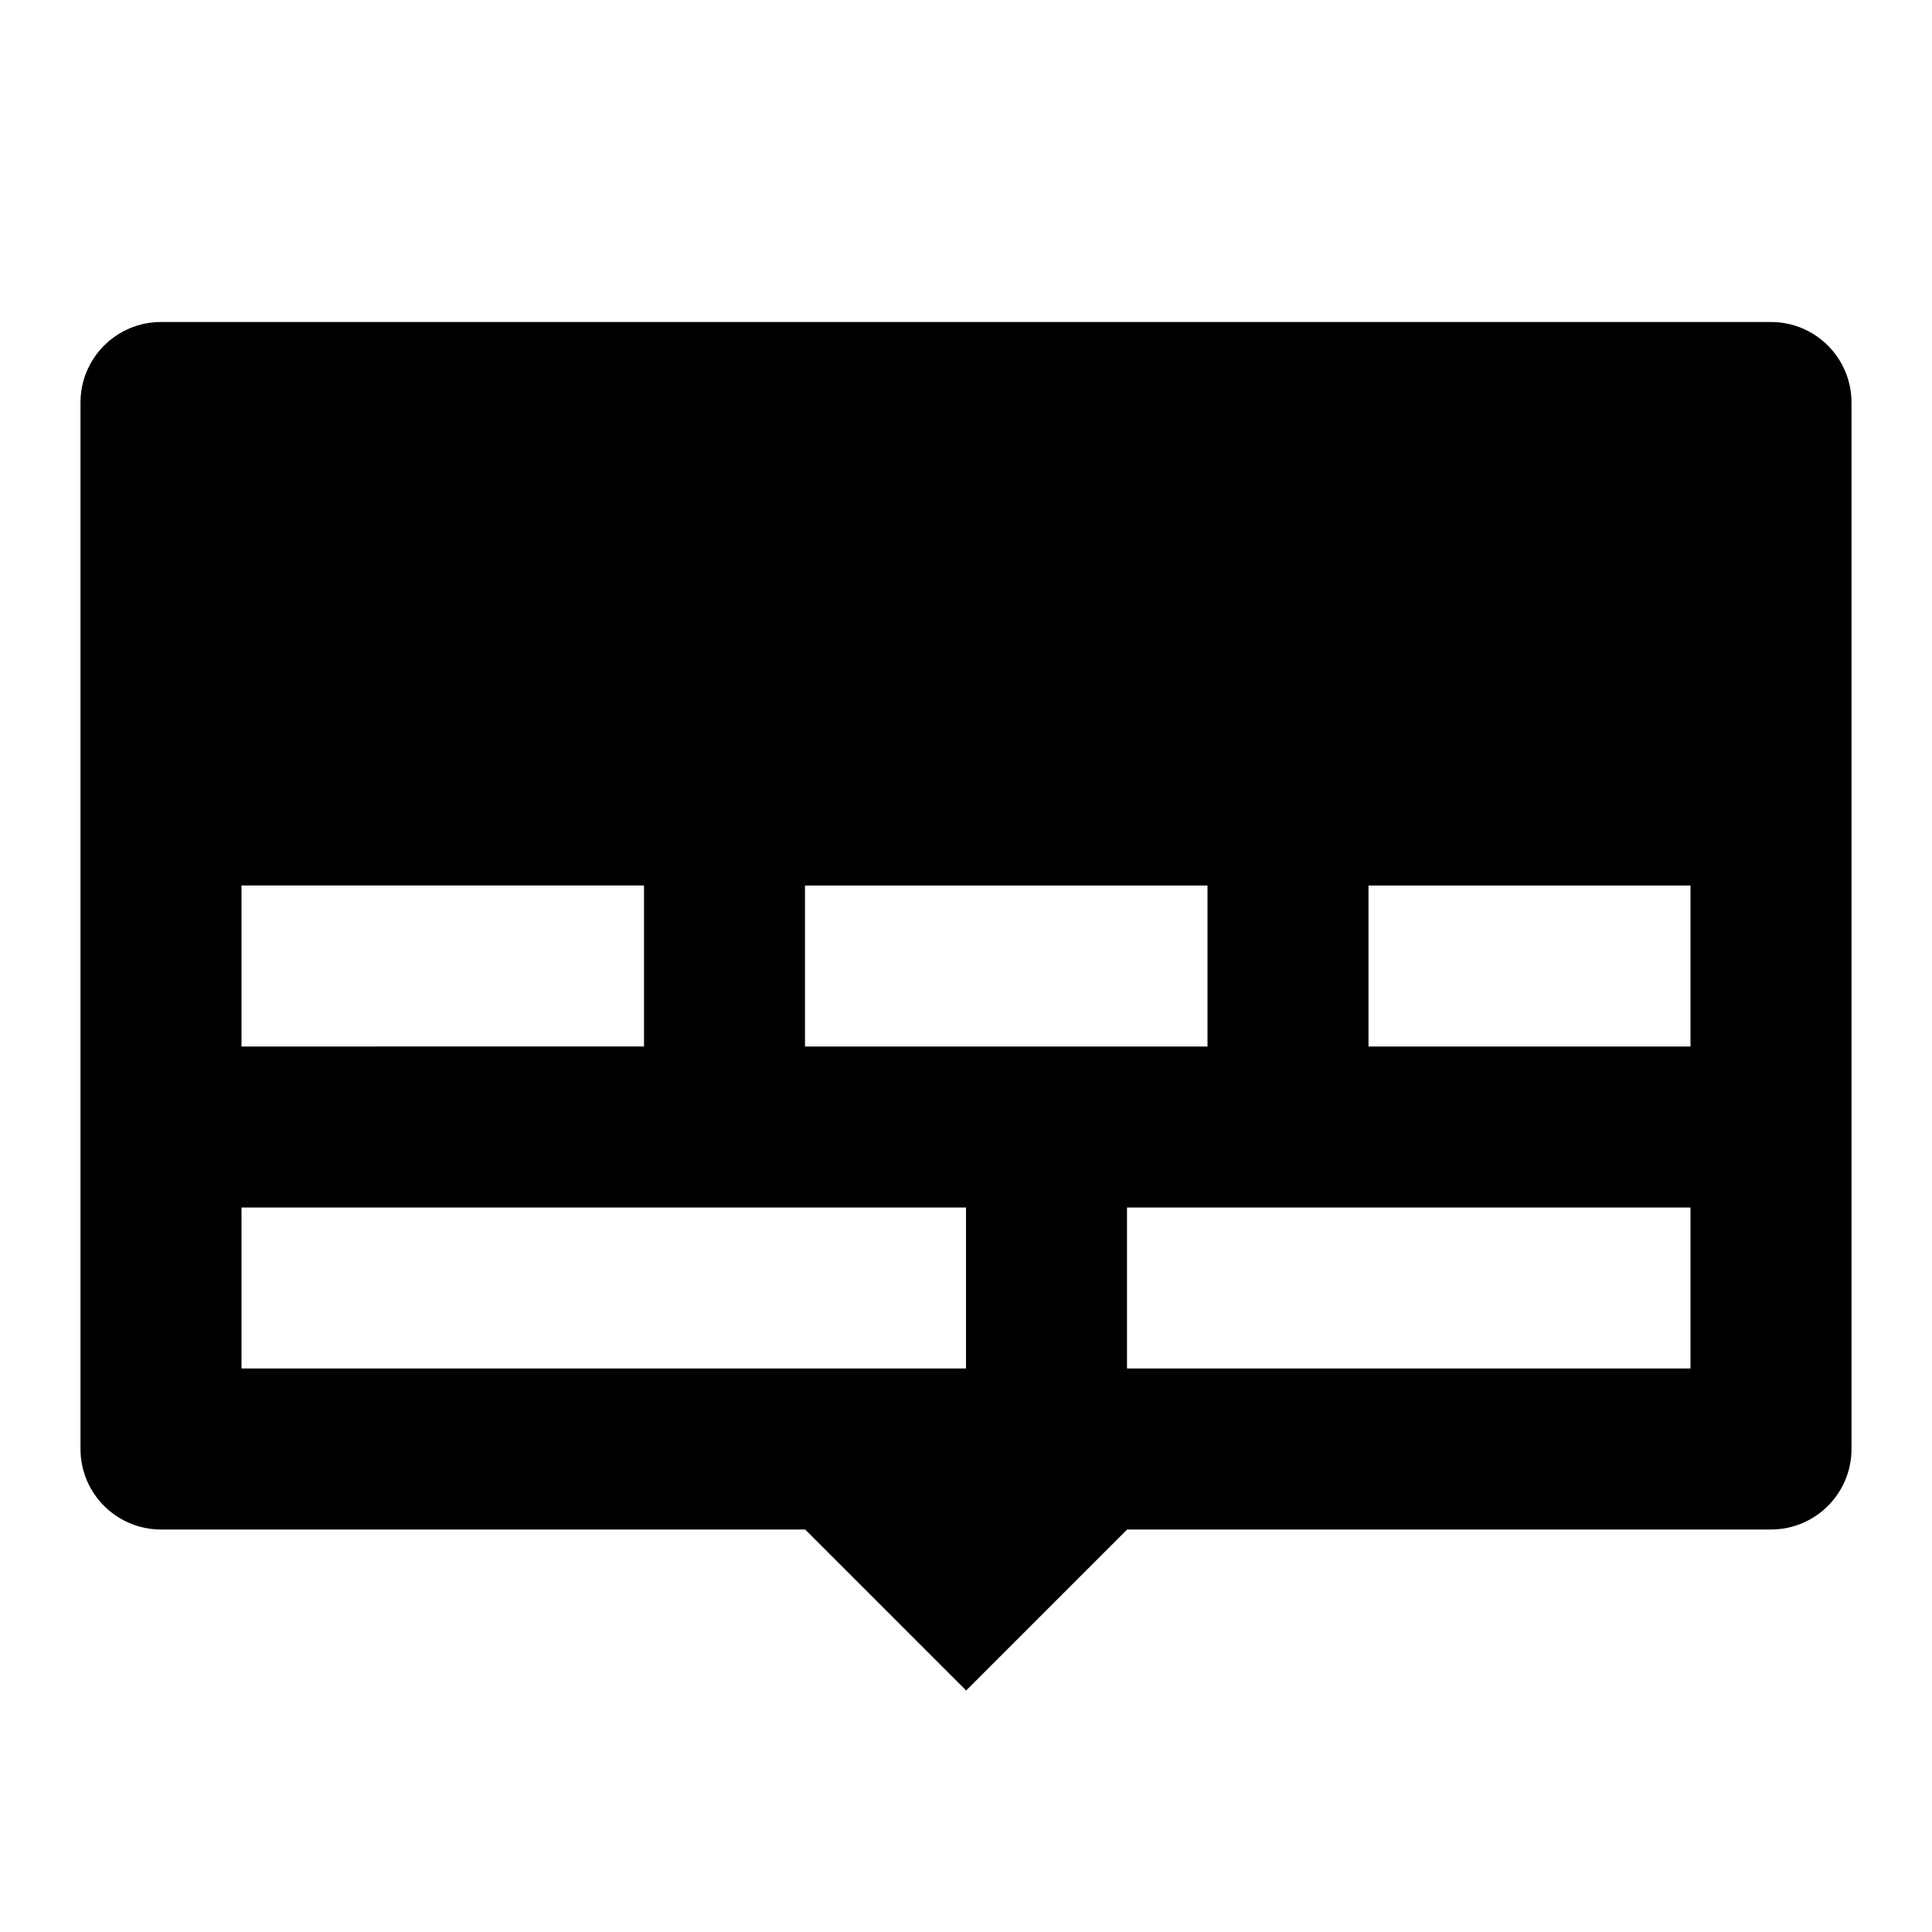 <?xml version="1.0" encoding="utf-8"?>
<!-- Generator: Adobe Illustrator 16.0.0, SVG Export Plug-In . SVG Version: 6.00 Build 0)  -->
<!DOCTYPE svg PUBLIC "-//W3C//DTD SVG 1.1//EN" "http://www.w3.org/Graphics/SVG/1.1/DTD/svg11.dtd">
<svg version="1.1" id="Layer_1" xmlns="http://www.w3.org/2000/svg" xmlns:xlink="http://www.w3.org/1999/xlink" x="0px" y="0px"
	 width="48px" height="48px" viewBox="0 0 48 48" enable-background="new 0 0 48 48" xml:space="preserve">
<g>
	<path d="M44,8H4c-1.104,0-2,0.896-2,2v26c0,1.104,0.896,2,2,2h16.004l4,4l4-4H44c1.104,0,2-0.896,2-2V10C46,8.896,45.104,8,44,8z
		 M6,22h10v4H6V22z M24,34H6v-4h18V34z M20,26v-4h10v4H20z M42,34H28v-4h14V34z M42,26h-8v-4h8V26z"/>
	<rect fill="none" width="48" height="48"/>
</g>
</svg>
